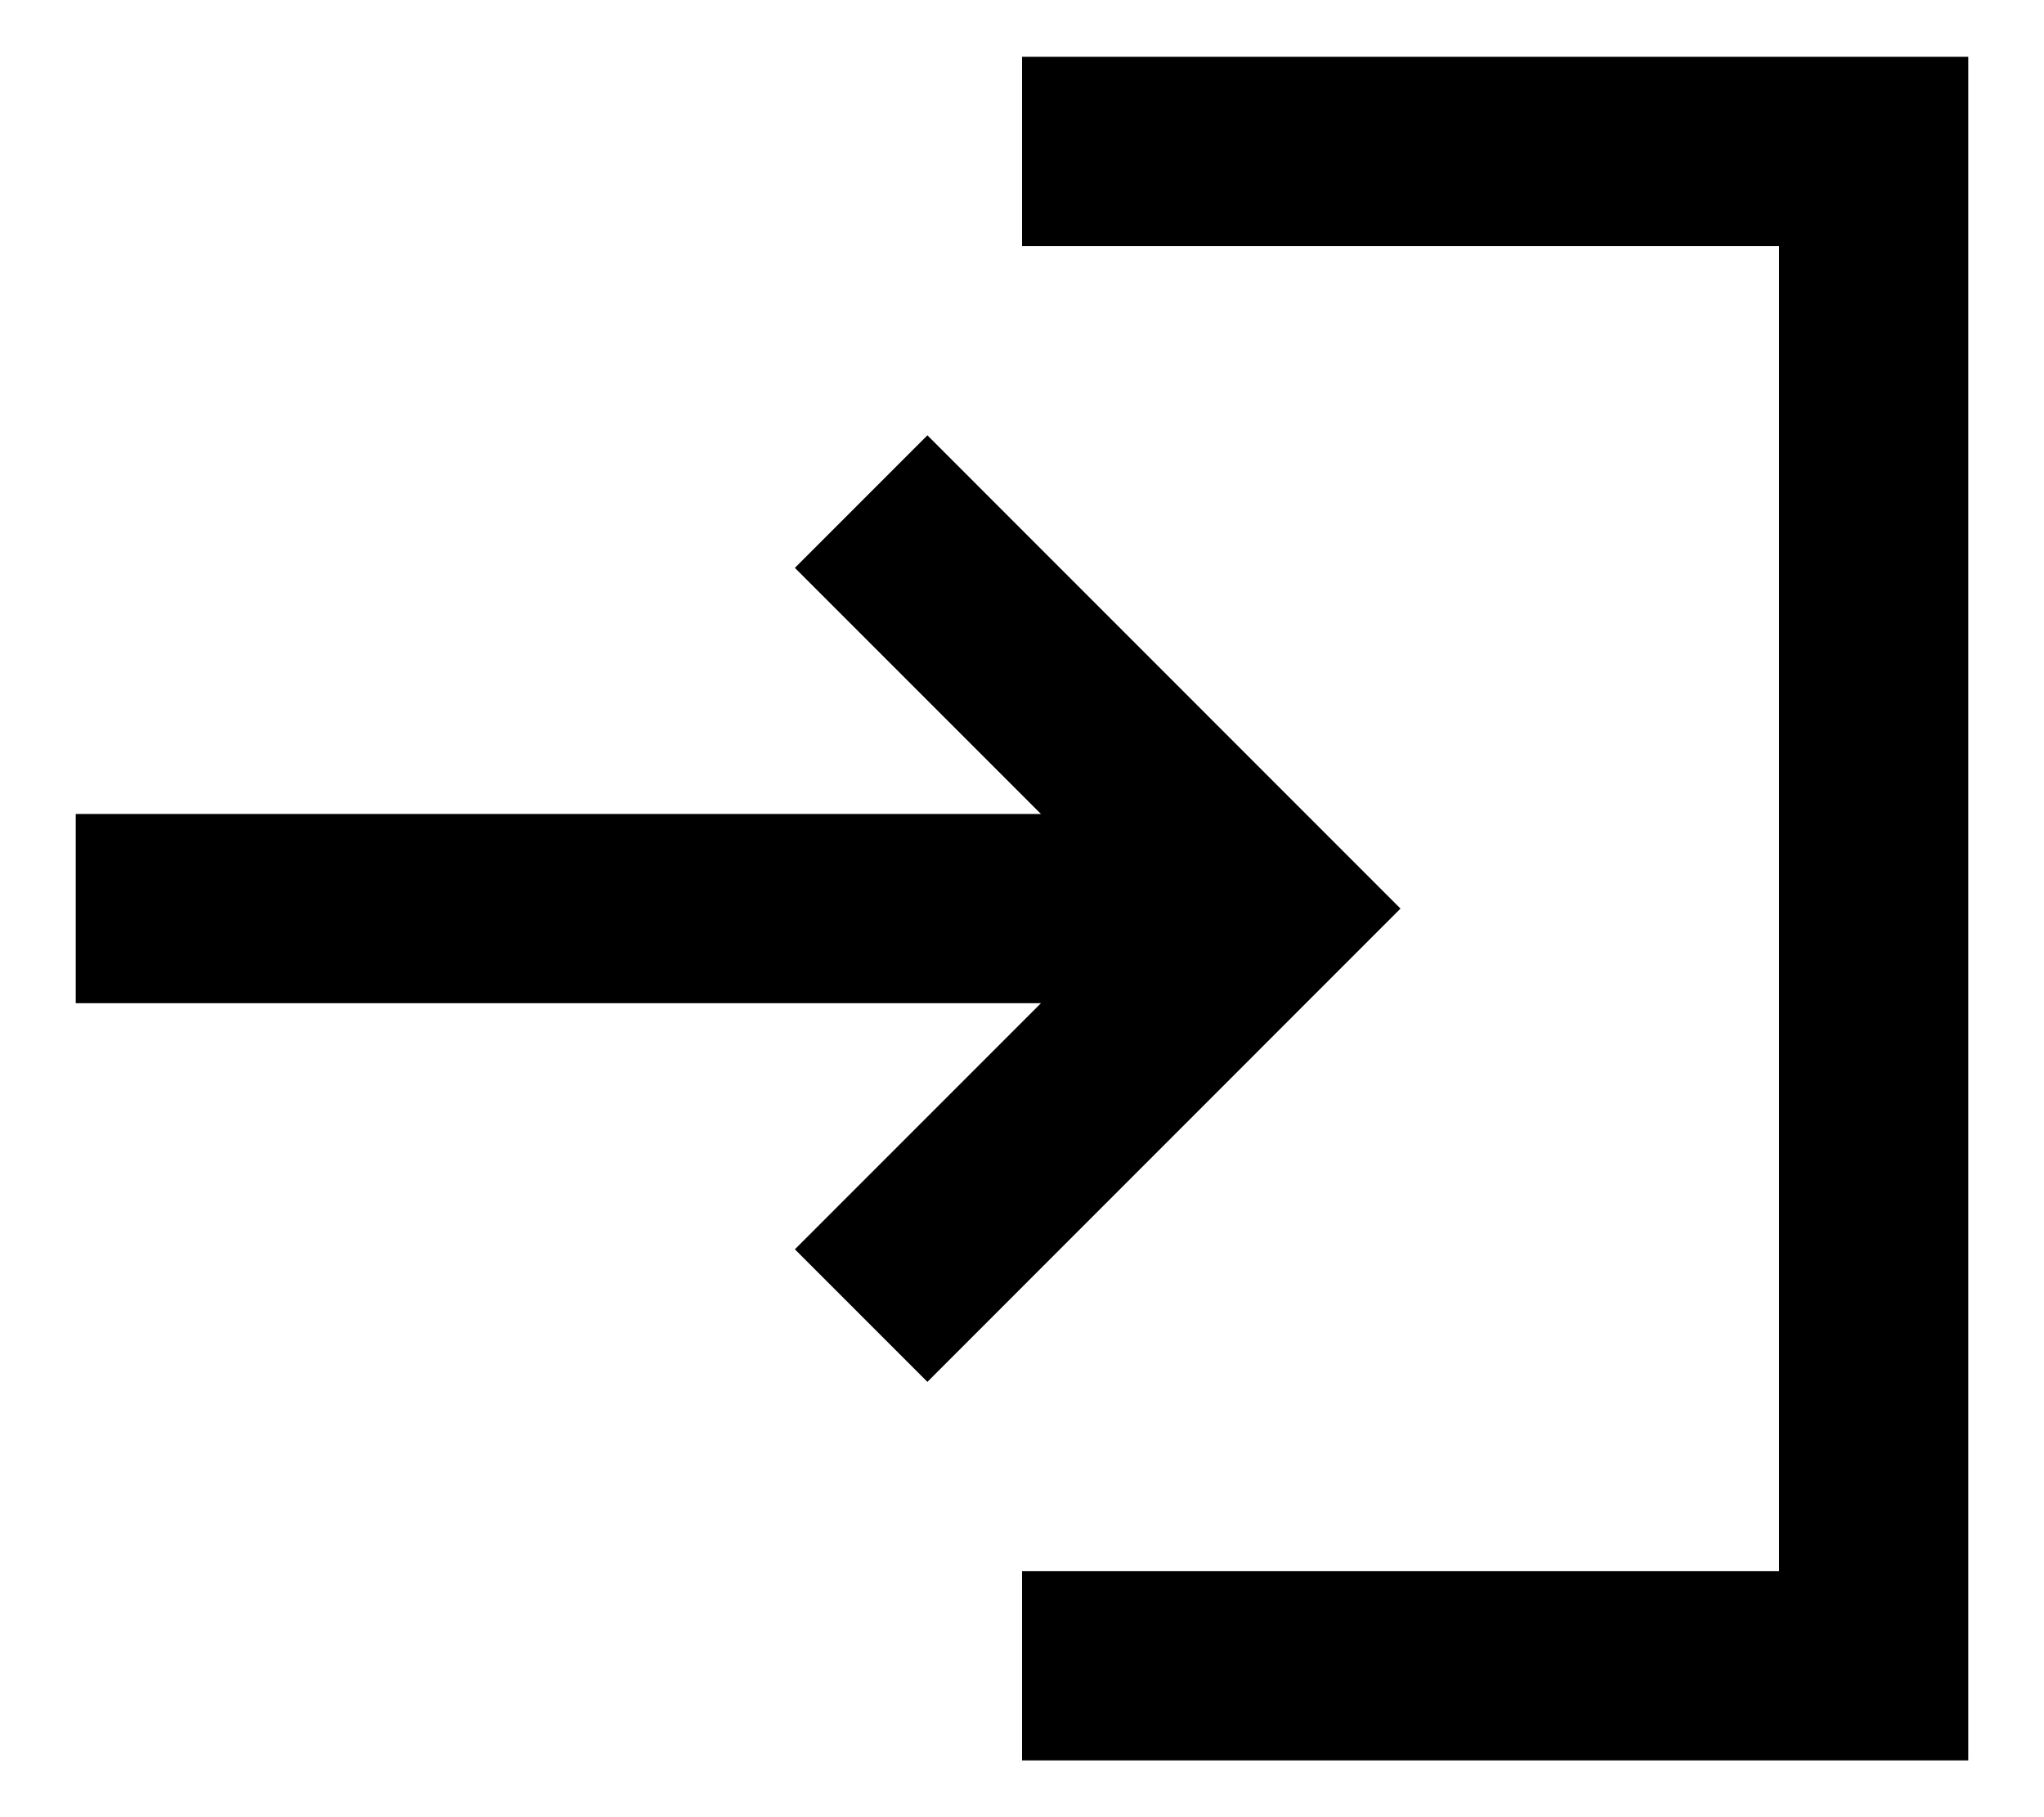 <svg width="18" height="16" viewBox="0 0 18 16" fill="none" xmlns="http://www.w3.org/2000/svg">
<path d="M8.167 3.833L7 5L9.167 7.167H0.667V8.833H9.167L7 11L8.167 12.167L12.333 8L8.167 3.833ZM15.667 13.833H9V15.5H17.333V0.5H9V2.167H15.667V13.833Z" fill="currentColor"/>
</svg>
